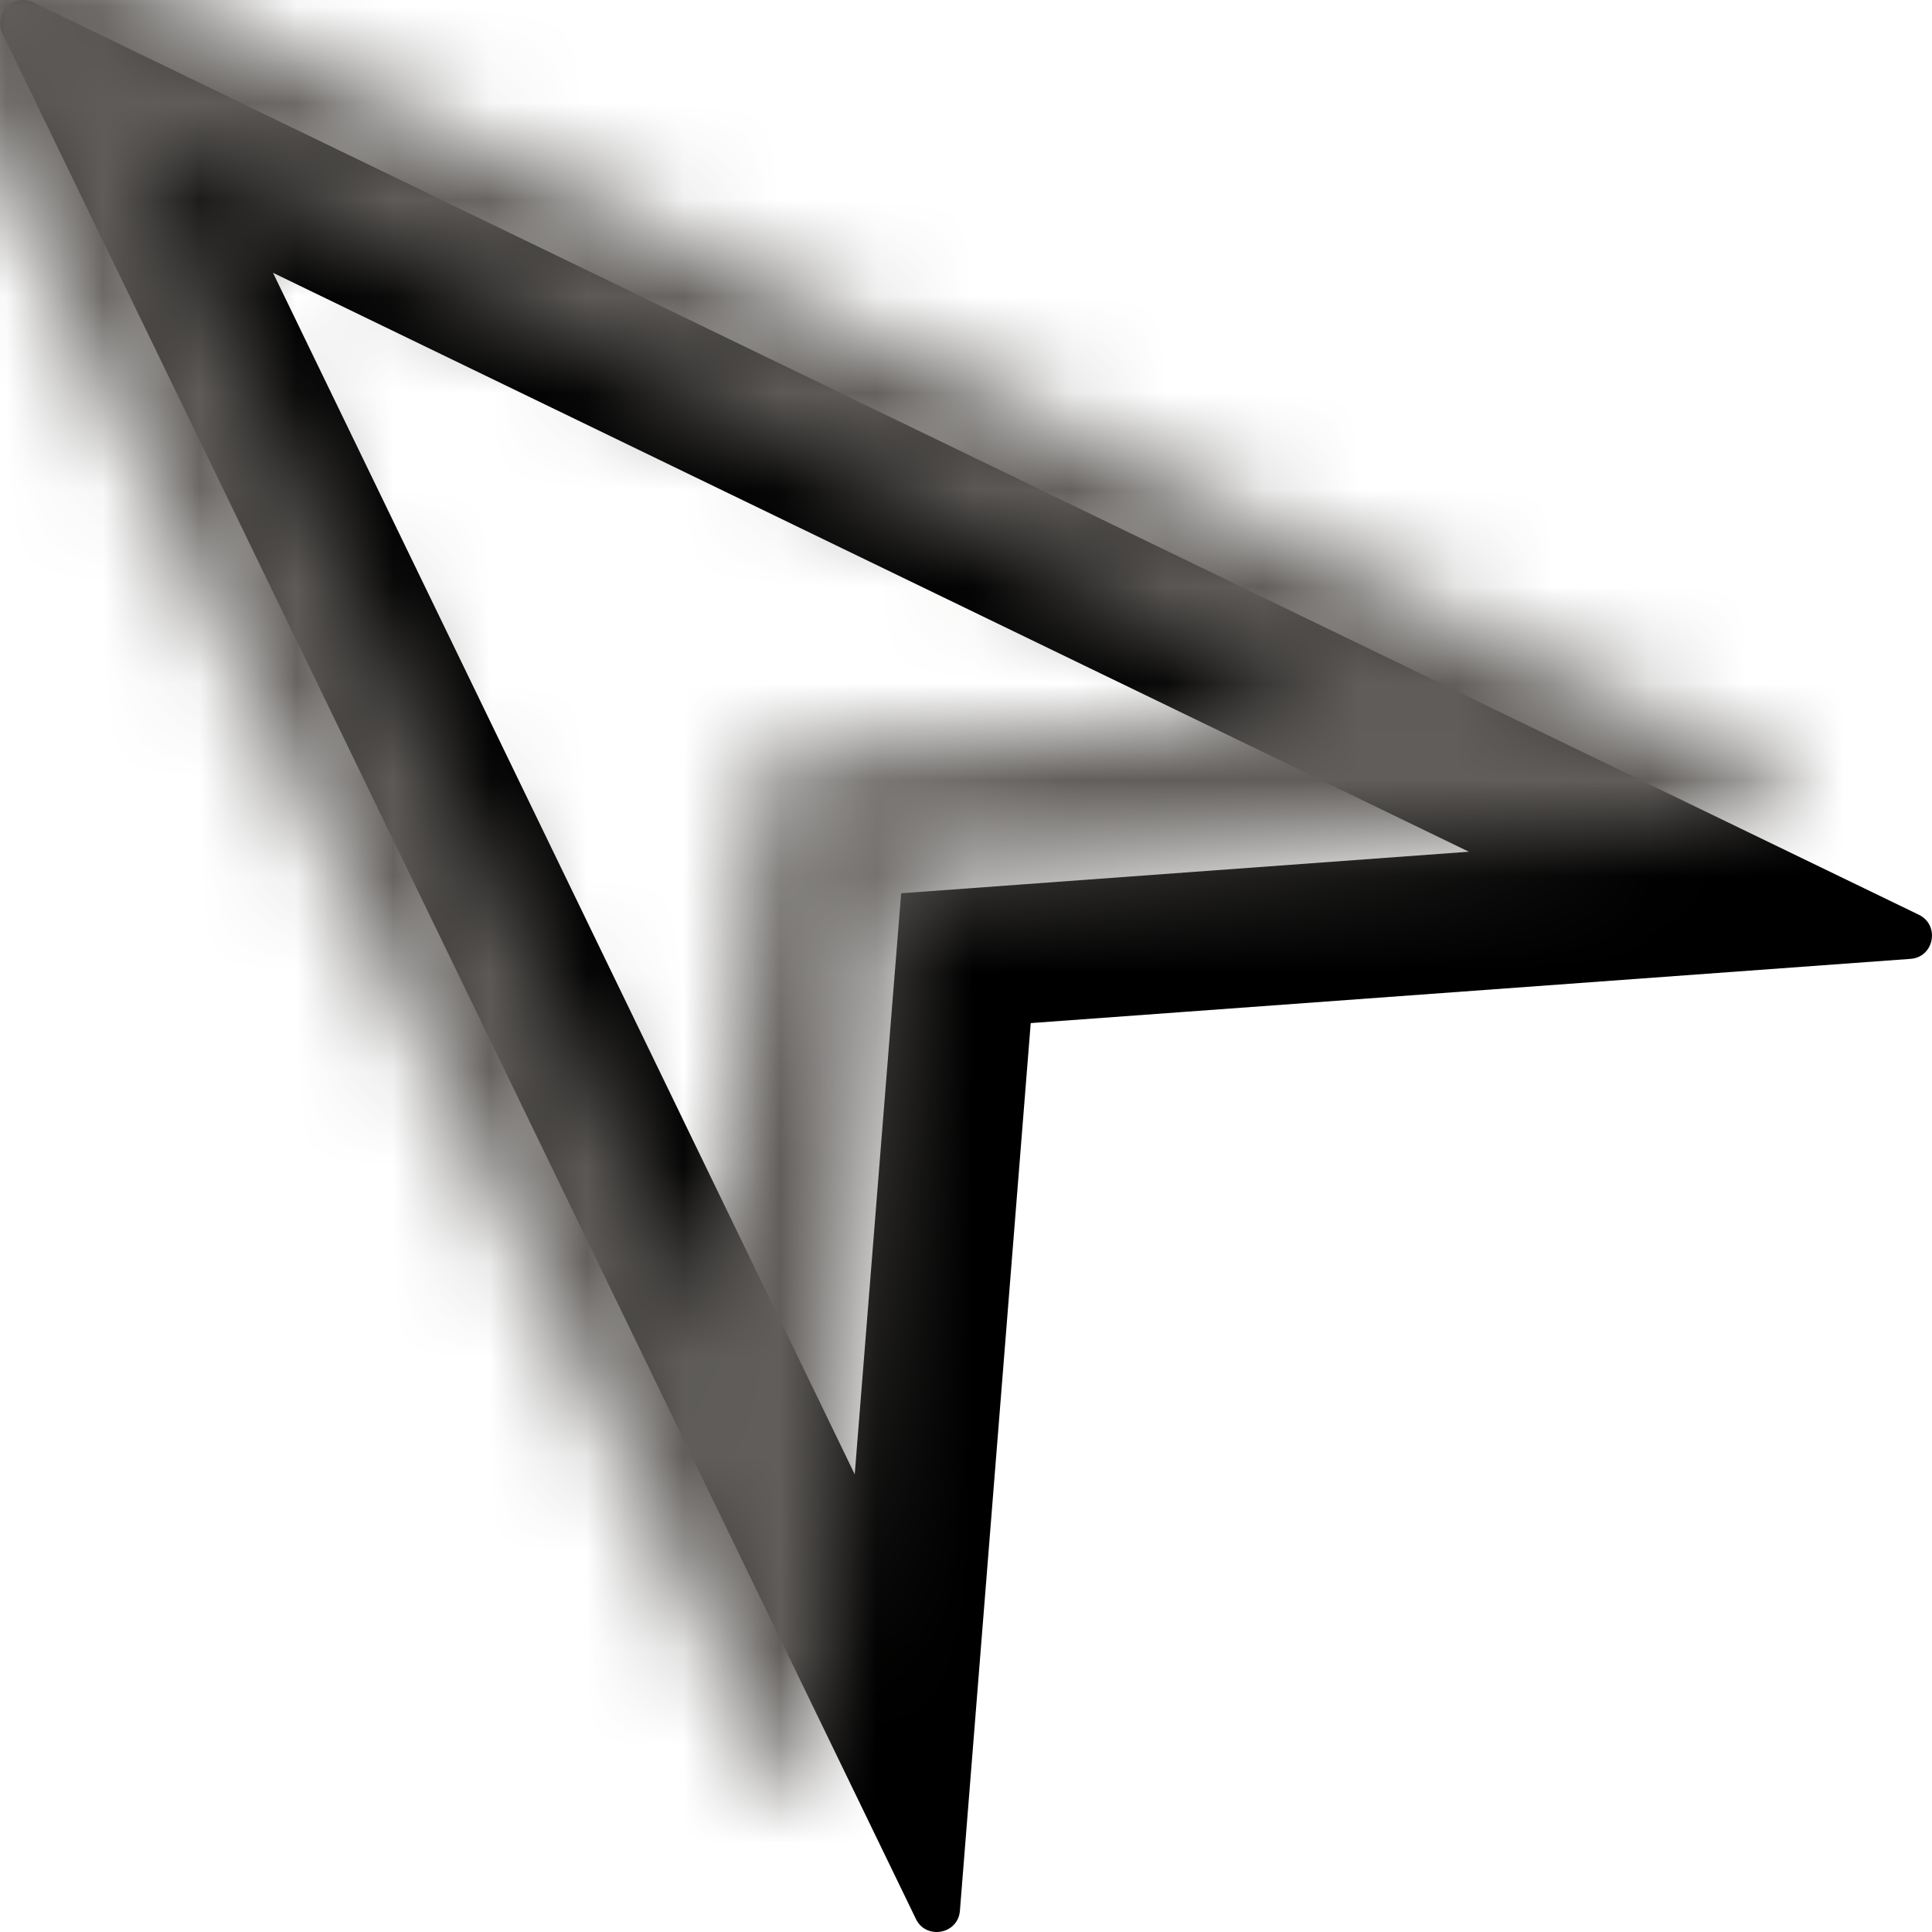 <!--<?xml version="1.0" encoding="UTF-8"?>-->
<svg width="20px" height="20px" viewBox="0 0 20 20" version="1.1" xmlns="http://www.w3.org/2000/svg" xmlns:xlink="http://www.w3.org/1999/xlink">
    <!-- Generator: Sketch 54.1 (76490) - https://sketchapp.com -->
    <title>Icons/选择</title>
    <desc>Created with Sketch.</desc>
    <defs>
        <path d="M2.826,2.824 L15.206,8.817 L10.561,9.157 L9.329,9.247 L9.23,10.477 L8.848,15.262 L2.826,2.824 L2.826,2.824 Z M0.239,-1.6242201e-12 L0.239,-1.79625204e-11 C0.106,0.001 -0,0.109 0.001,0.242 C0.001,0.277 0.009,0.312 0.024,0.344 L9.482,19.866 C9.527,19.958 9.61,20 9.696,20 C9.81,20 9.926,19.922 9.937,19.78 L10.67,10.591 L19.779,9.926 C20.021,9.908 20.084,9.58 19.867,9.471 L0.344,0.024 L0.344,0.024 C0.312,0.008 0.275,-0 0.239,1.05552752e-05 L0.239,-1.6242201e-12 Z" id="path-1"></path>
    </defs>
    <g id="电子病历" stroke="none" stroke-width="1" fill="none" fill-rule="evenodd">
        <g id="医学矢量图形编辑器" transform="translate(-418, -143)">
            <g id="Icons/选择" transform="translate(416, 141)">
                <g id="↳-🎨Color"></g>
                <g id="选择" transform="translate(1.5, 1.5)"></g>
                <g id="Color" transform="translate(2, 2)">
                    <mask id="mask-2" fill="white">
                        <use xlink:href="#path-1"></use>
                    </mask>
                    <use id="蒙版" fill="#000000" fill-rule="nonzero" xlink:href="#path-1"></use>
                    <rect fill="#605D5A" mask="url(#mask-2)" x="-1.429" y="-1.429" width="22.857" height="22.857"></rect>
                </g>
            </g>
        </g>
    </g>
</svg>